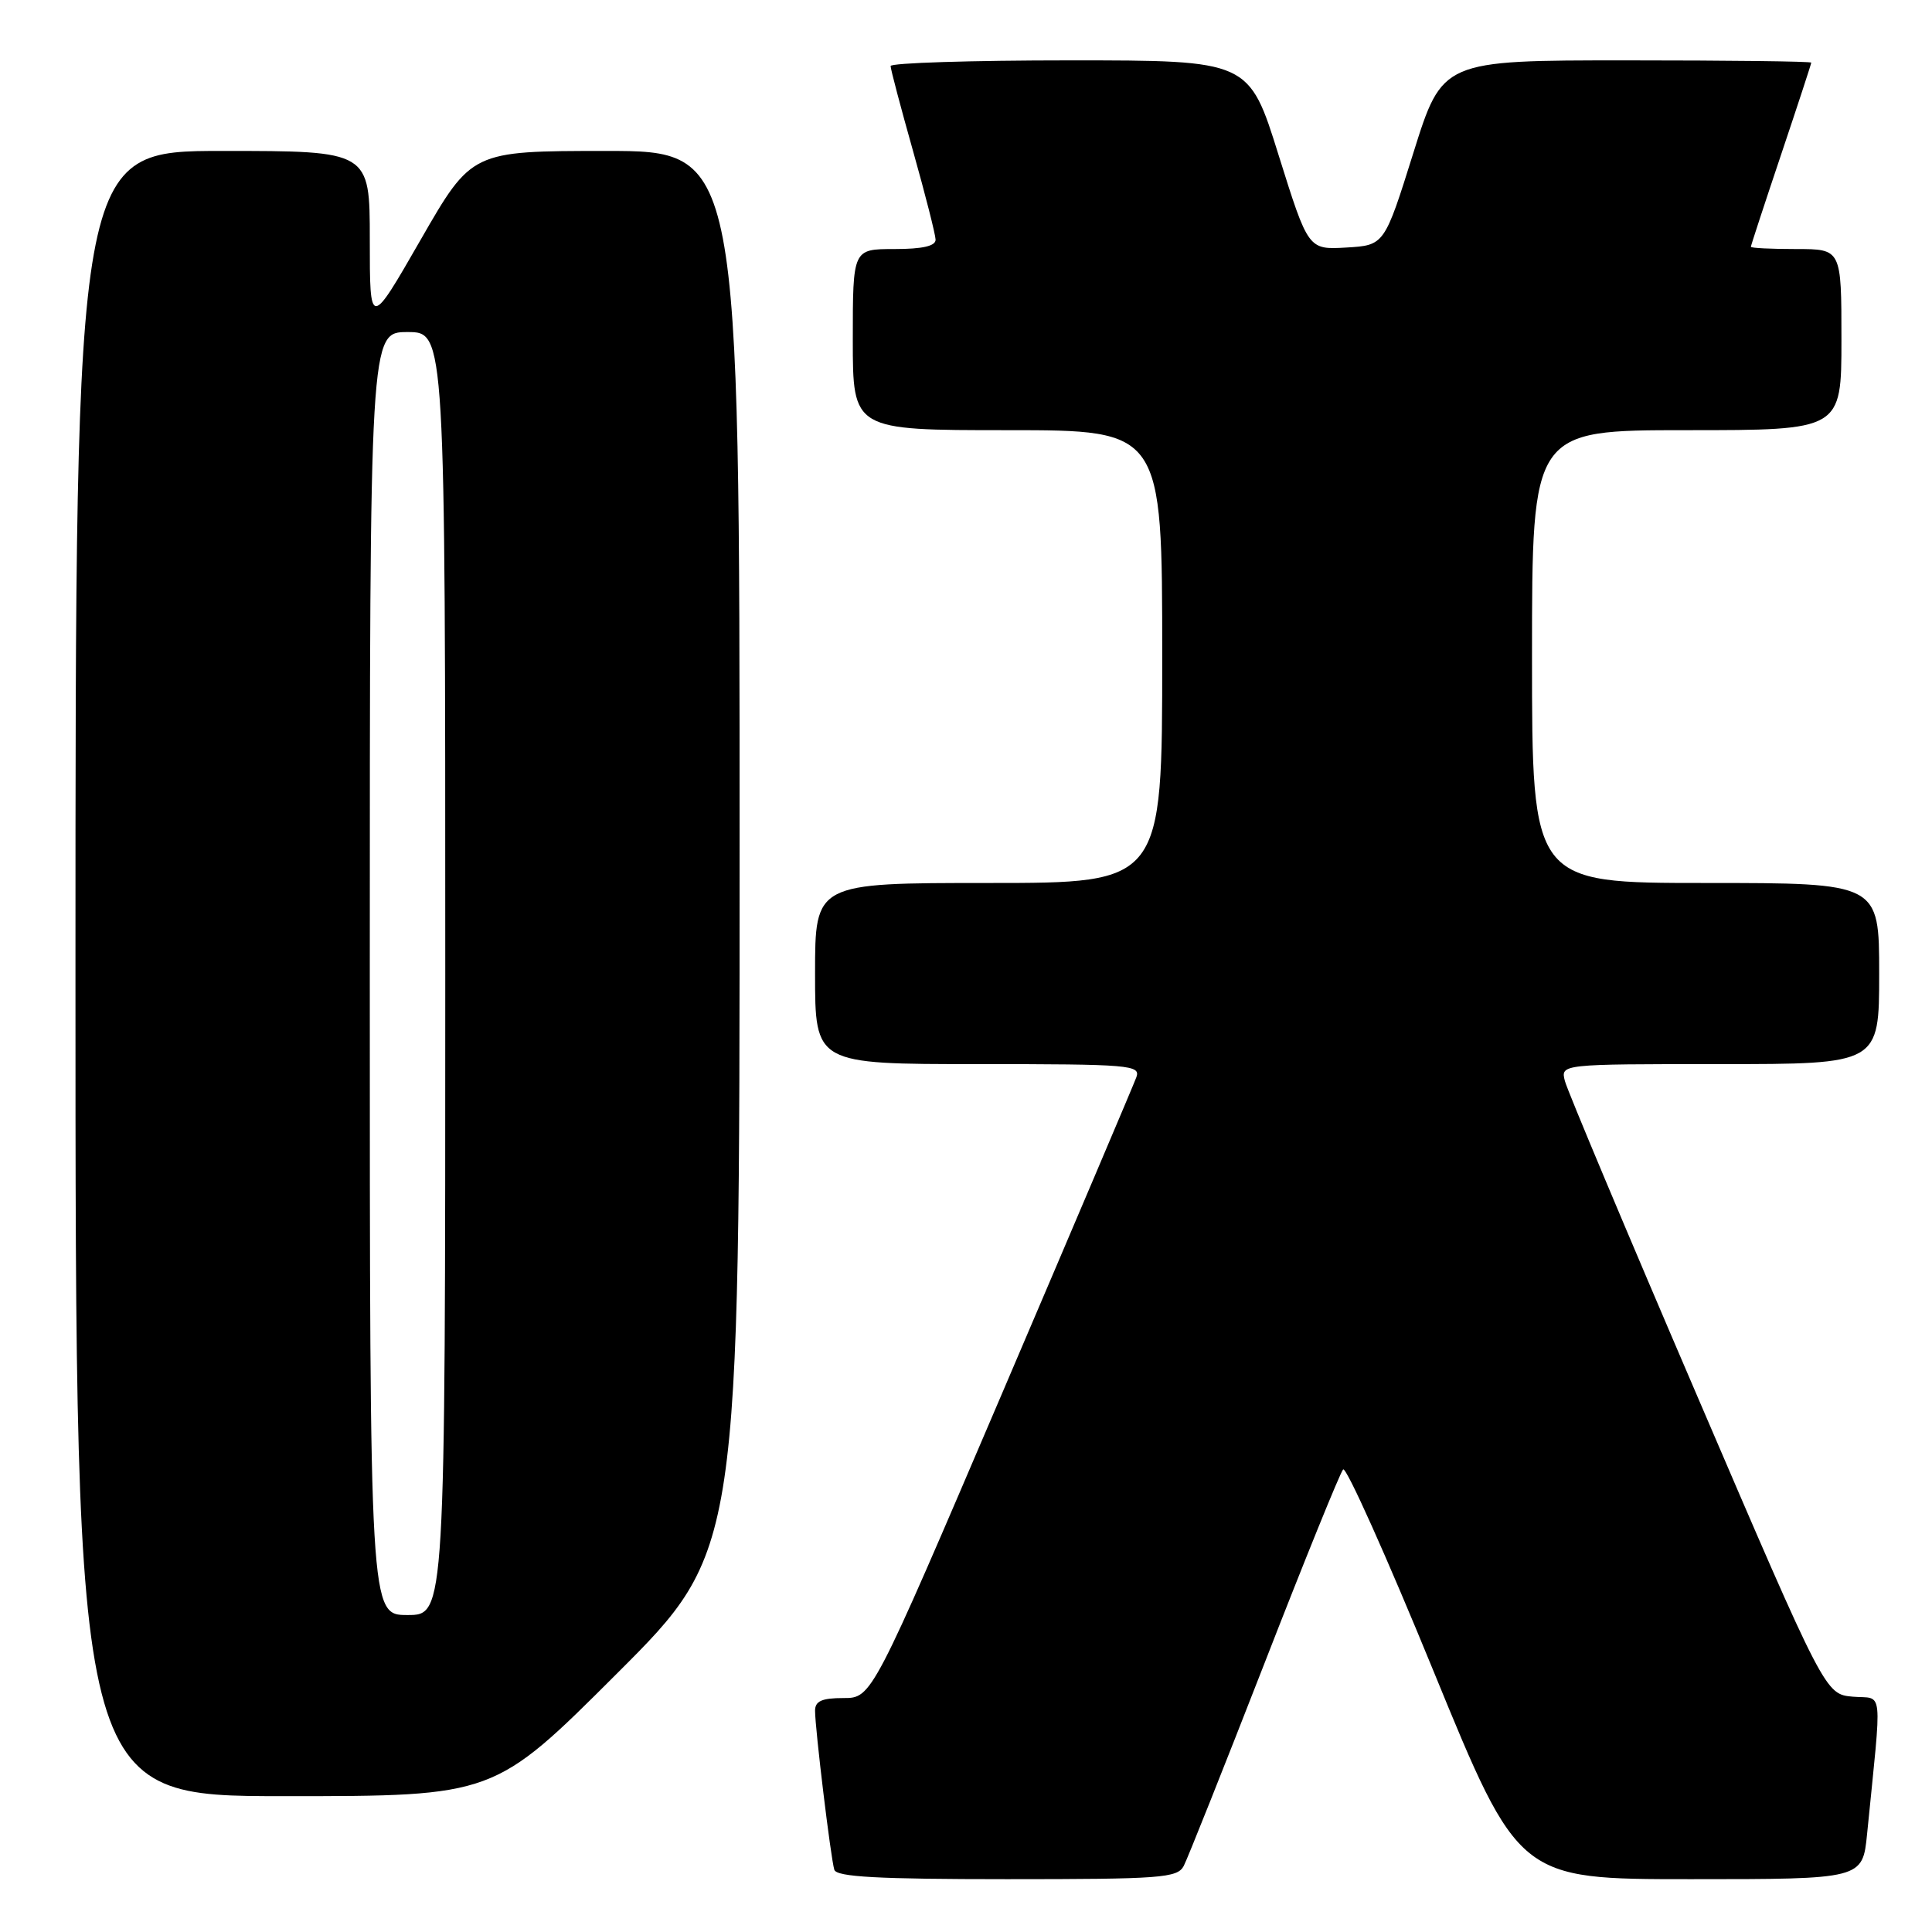 <?xml version="1.0" encoding="UTF-8" standalone="no"?>
<!DOCTYPE svg PUBLIC "-//W3C//DTD SVG 1.1//EN" "http://www.w3.org/Graphics/SVG/1.1/DTD/svg11.dtd" >
<svg xmlns="http://www.w3.org/2000/svg" xmlns:xlink="http://www.w3.org/1999/xlink" version="1.1" viewBox="0 0 256 256">
 <g >
 <path fill="currentColor"
d=" M 156.85 247.25 C 157.35 246.29 162.15 234.25 167.51 220.50 C 172.86 206.75 177.57 195.14 177.97 194.71 C 178.36 194.27 183.76 206.31 189.96 221.46 C 201.24 249.00 201.24 249.00 224.02 249.00 C 246.80 249.00 246.80 249.00 247.40 243.00 C 249.39 223.03 249.61 225.17 245.52 224.82 C 241.85 224.50 241.85 224.50 224.90 185.00 C 215.57 163.28 207.68 144.49 207.36 143.25 C 206.78 141.00 206.78 141.00 227.89 141.00 C 249.00 141.00 249.00 141.00 249.00 129.00 C 249.00 117.00 249.00 117.00 226.00 117.00 C 203.00 117.00 203.00 117.00 203.00 87.00 C 203.00 57.00 203.00 57.00 223.50 57.00 C 244.00 57.00 244.00 57.00 244.00 45.00 C 244.00 33.00 244.00 33.00 238.00 33.00 C 234.70 33.00 232.00 32.87 232.00 32.70 C 232.00 32.54 233.80 27.05 236.00 20.50 C 238.20 13.95 240.00 8.46 240.00 8.30 C 240.00 8.13 229.00 8.00 215.56 8.00 C 191.12 8.00 191.12 8.00 187.28 20.25 C 183.44 32.50 183.44 32.50 178.39 32.80 C 173.35 33.09 173.35 33.09 169.42 20.55 C 165.50 8.00 165.50 8.00 141.75 8.00 C 128.69 8.00 118.00 8.34 118.01 8.75 C 118.01 9.16 119.35 14.22 120.98 20.00 C 122.61 25.78 123.95 31.06 123.97 31.75 C 123.99 32.60 122.25 33.00 118.50 33.00 C 113.00 33.00 113.00 33.00 113.00 45.00 C 113.00 57.00 113.00 57.00 133.50 57.00 C 154.00 57.00 154.00 57.00 154.00 87.00 C 154.00 117.00 154.00 117.00 131.00 117.00 C 108.00 117.00 108.00 117.00 108.00 129.00 C 108.00 141.00 108.00 141.00 129.61 141.00 C 149.76 141.00 151.17 141.12 150.57 142.75 C 150.22 143.71 142.19 162.61 132.73 184.75 C 115.52 225.00 115.52 225.00 111.76 225.00 C 108.90 225.00 108.00 225.40 108.00 226.68 C 108.00 229.05 110.08 246.24 110.55 247.75 C 110.84 248.70 116.31 249.00 133.43 249.00 C 153.84 249.00 156.01 248.84 156.85 247.25 Z  M 81.74 221.76 C 98.00 205.52 98.00 205.52 98.00 112.76 C 98.00 20.00 98.00 20.00 80.25 20.00 C 62.50 20.01 62.50 20.01 55.75 31.75 C 49.00 43.50 49.00 43.50 49.00 31.75 C 49.00 20.00 49.00 20.00 29.50 20.00 C 10.00 20.00 10.00 20.00 10.00 129.00 C 10.00 238.00 10.00 238.00 37.74 238.00 C 65.48 238.00 65.48 238.00 81.74 221.76 Z  M 49.00 129.00 C 49.00 44.00 49.00 44.00 54.00 44.00 C 59.00 44.00 59.00 44.00 59.00 129.00 C 59.00 214.00 59.00 214.00 54.00 214.00 C 49.00 214.00 49.00 214.00 49.00 129.00 Z "/>
</g>
</svg>